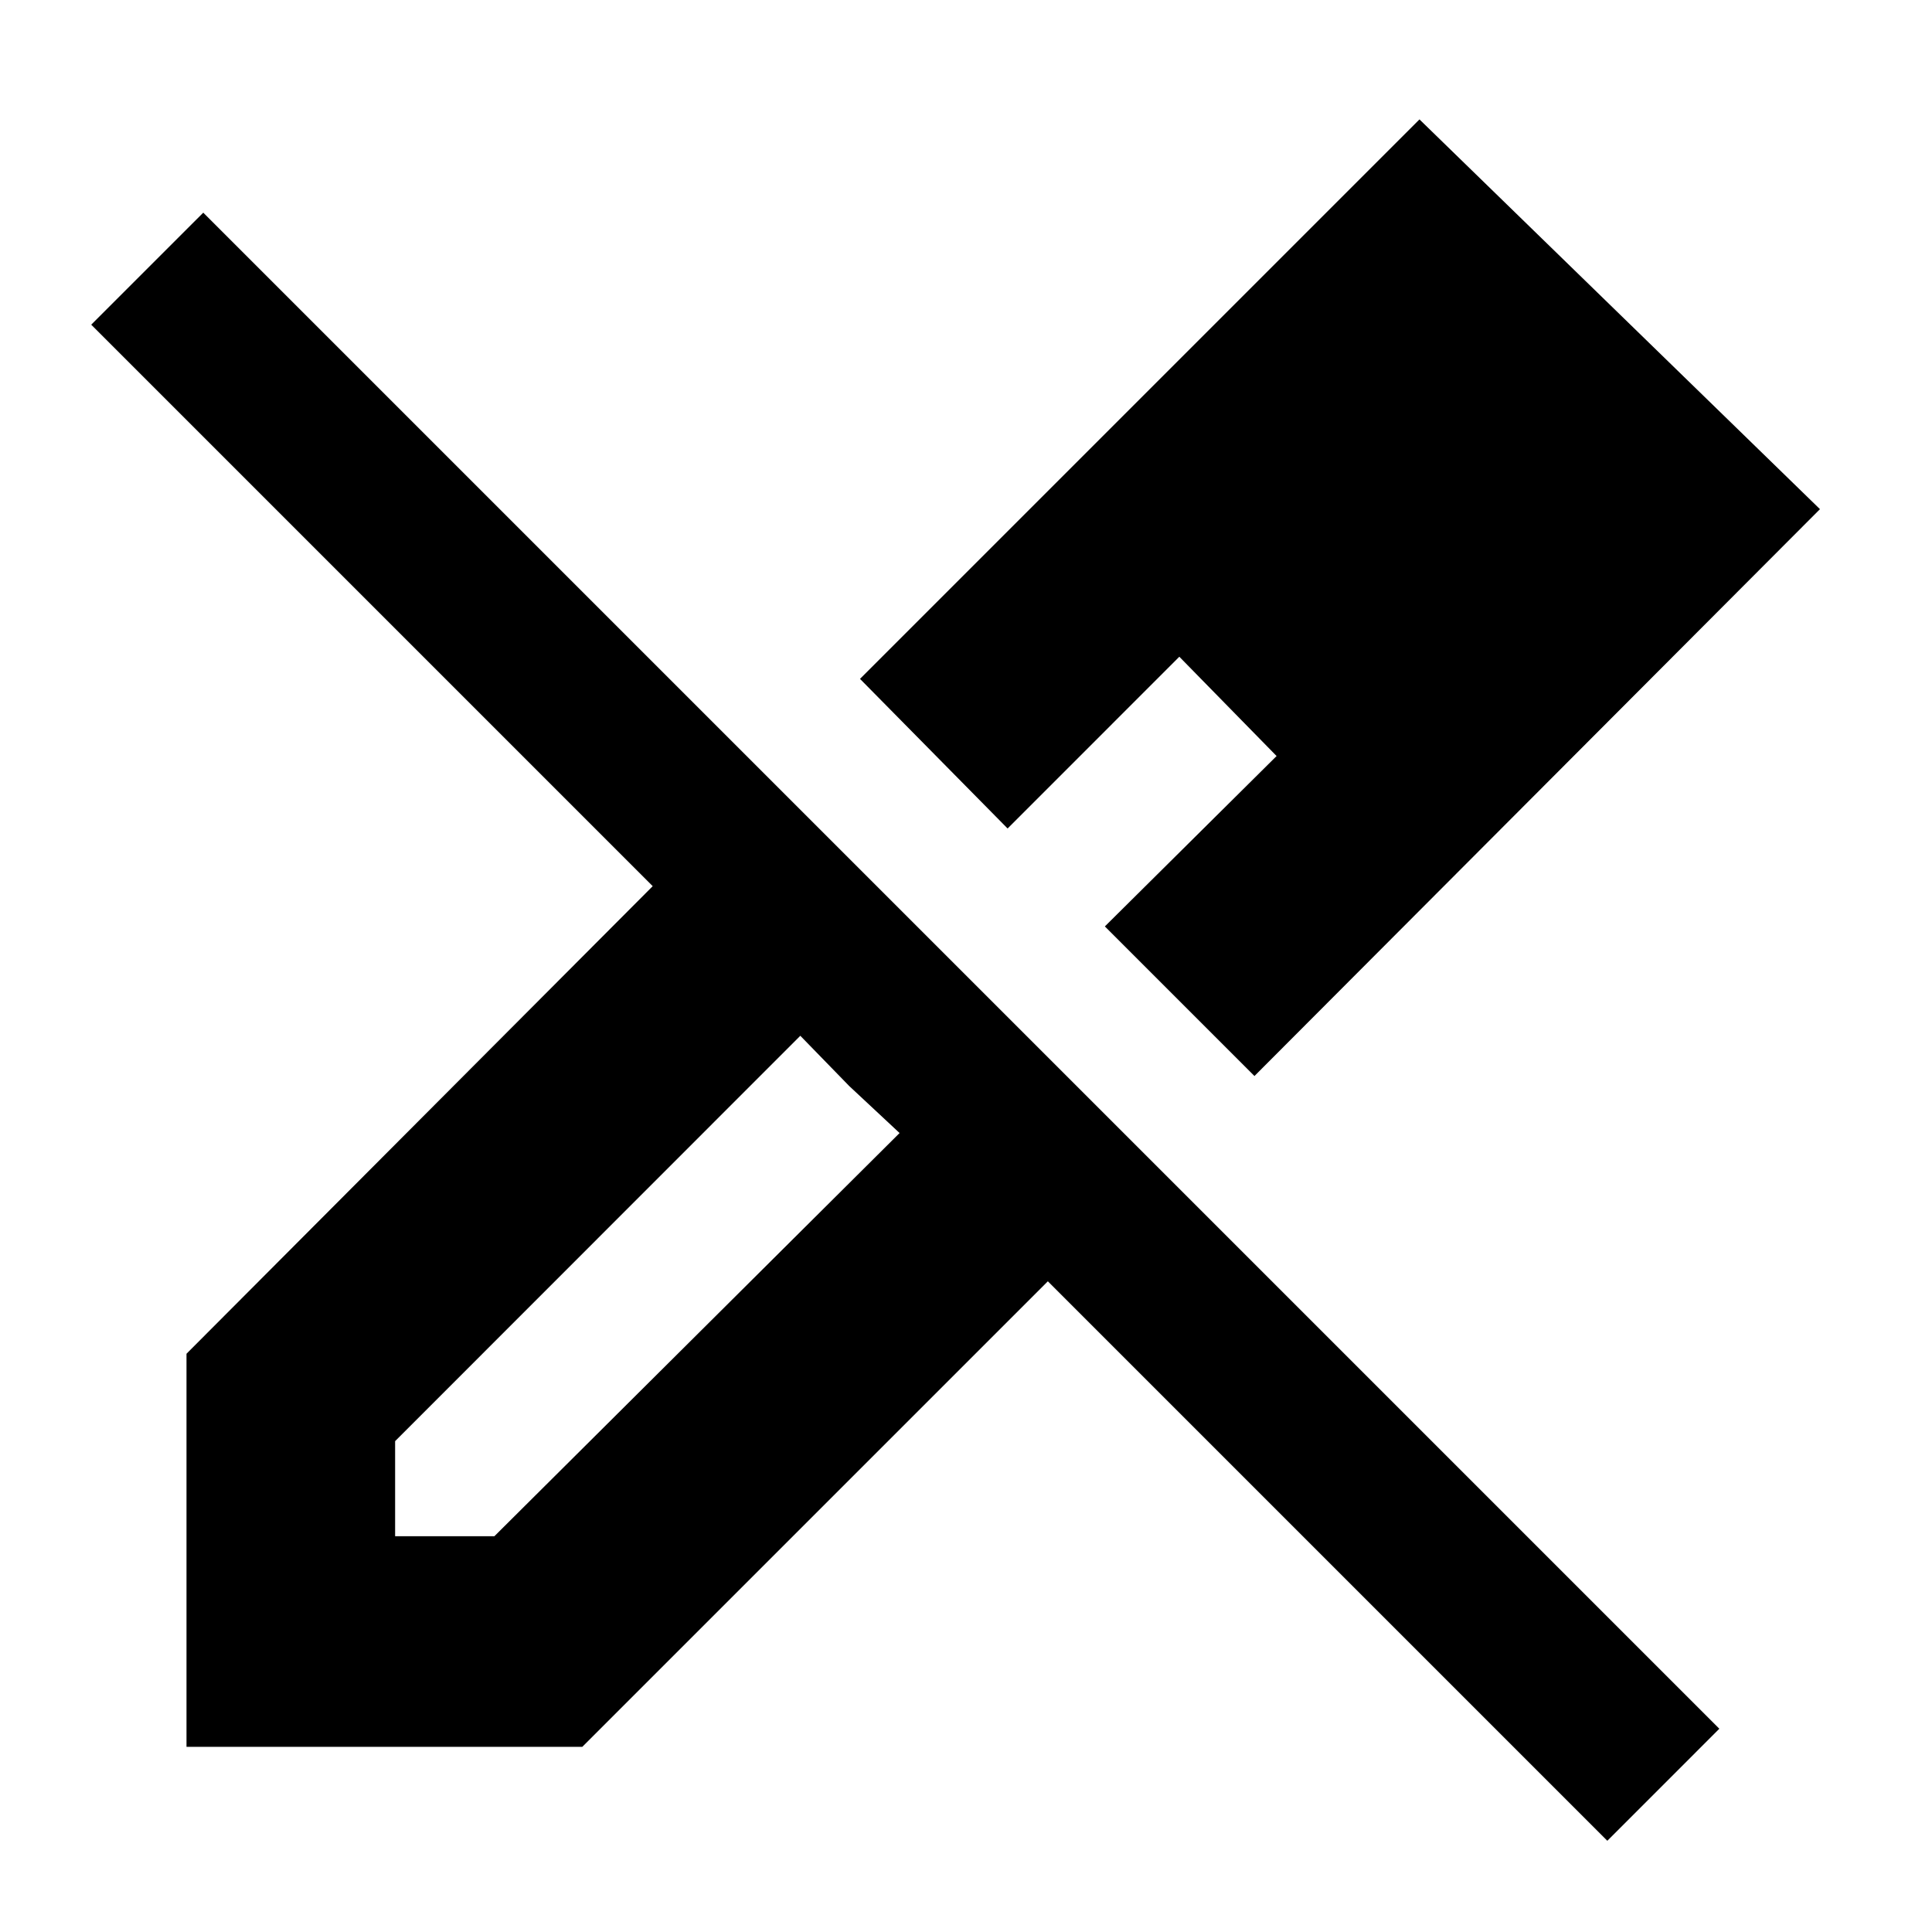 <svg xmlns="http://www.w3.org/2000/svg" height="40" viewBox="0 -960 960 960" width="40"><path d="M623.33-425.33 549-499.67l85.33-84.66L586-633.67l-85.33 85.34-73.34-74.34 278-278 199 193.67-281 281.67Zm-427 228.66h49.34L447-397l-25-23.33-24.33-25L196.33-243.9v47.23ZM798.67-45.33l-278-278L289.33-92H92.67v-195.33l231.66-232.34-279-279L101-854.33 854.33-101l-55.66 55.67Zm-44-660.67-47-48 47 48ZM586-633.67l48.33 49.34L586-633.67ZM422-420.33l-24.33-25L447-397l-25-23.33Z"/></svg>